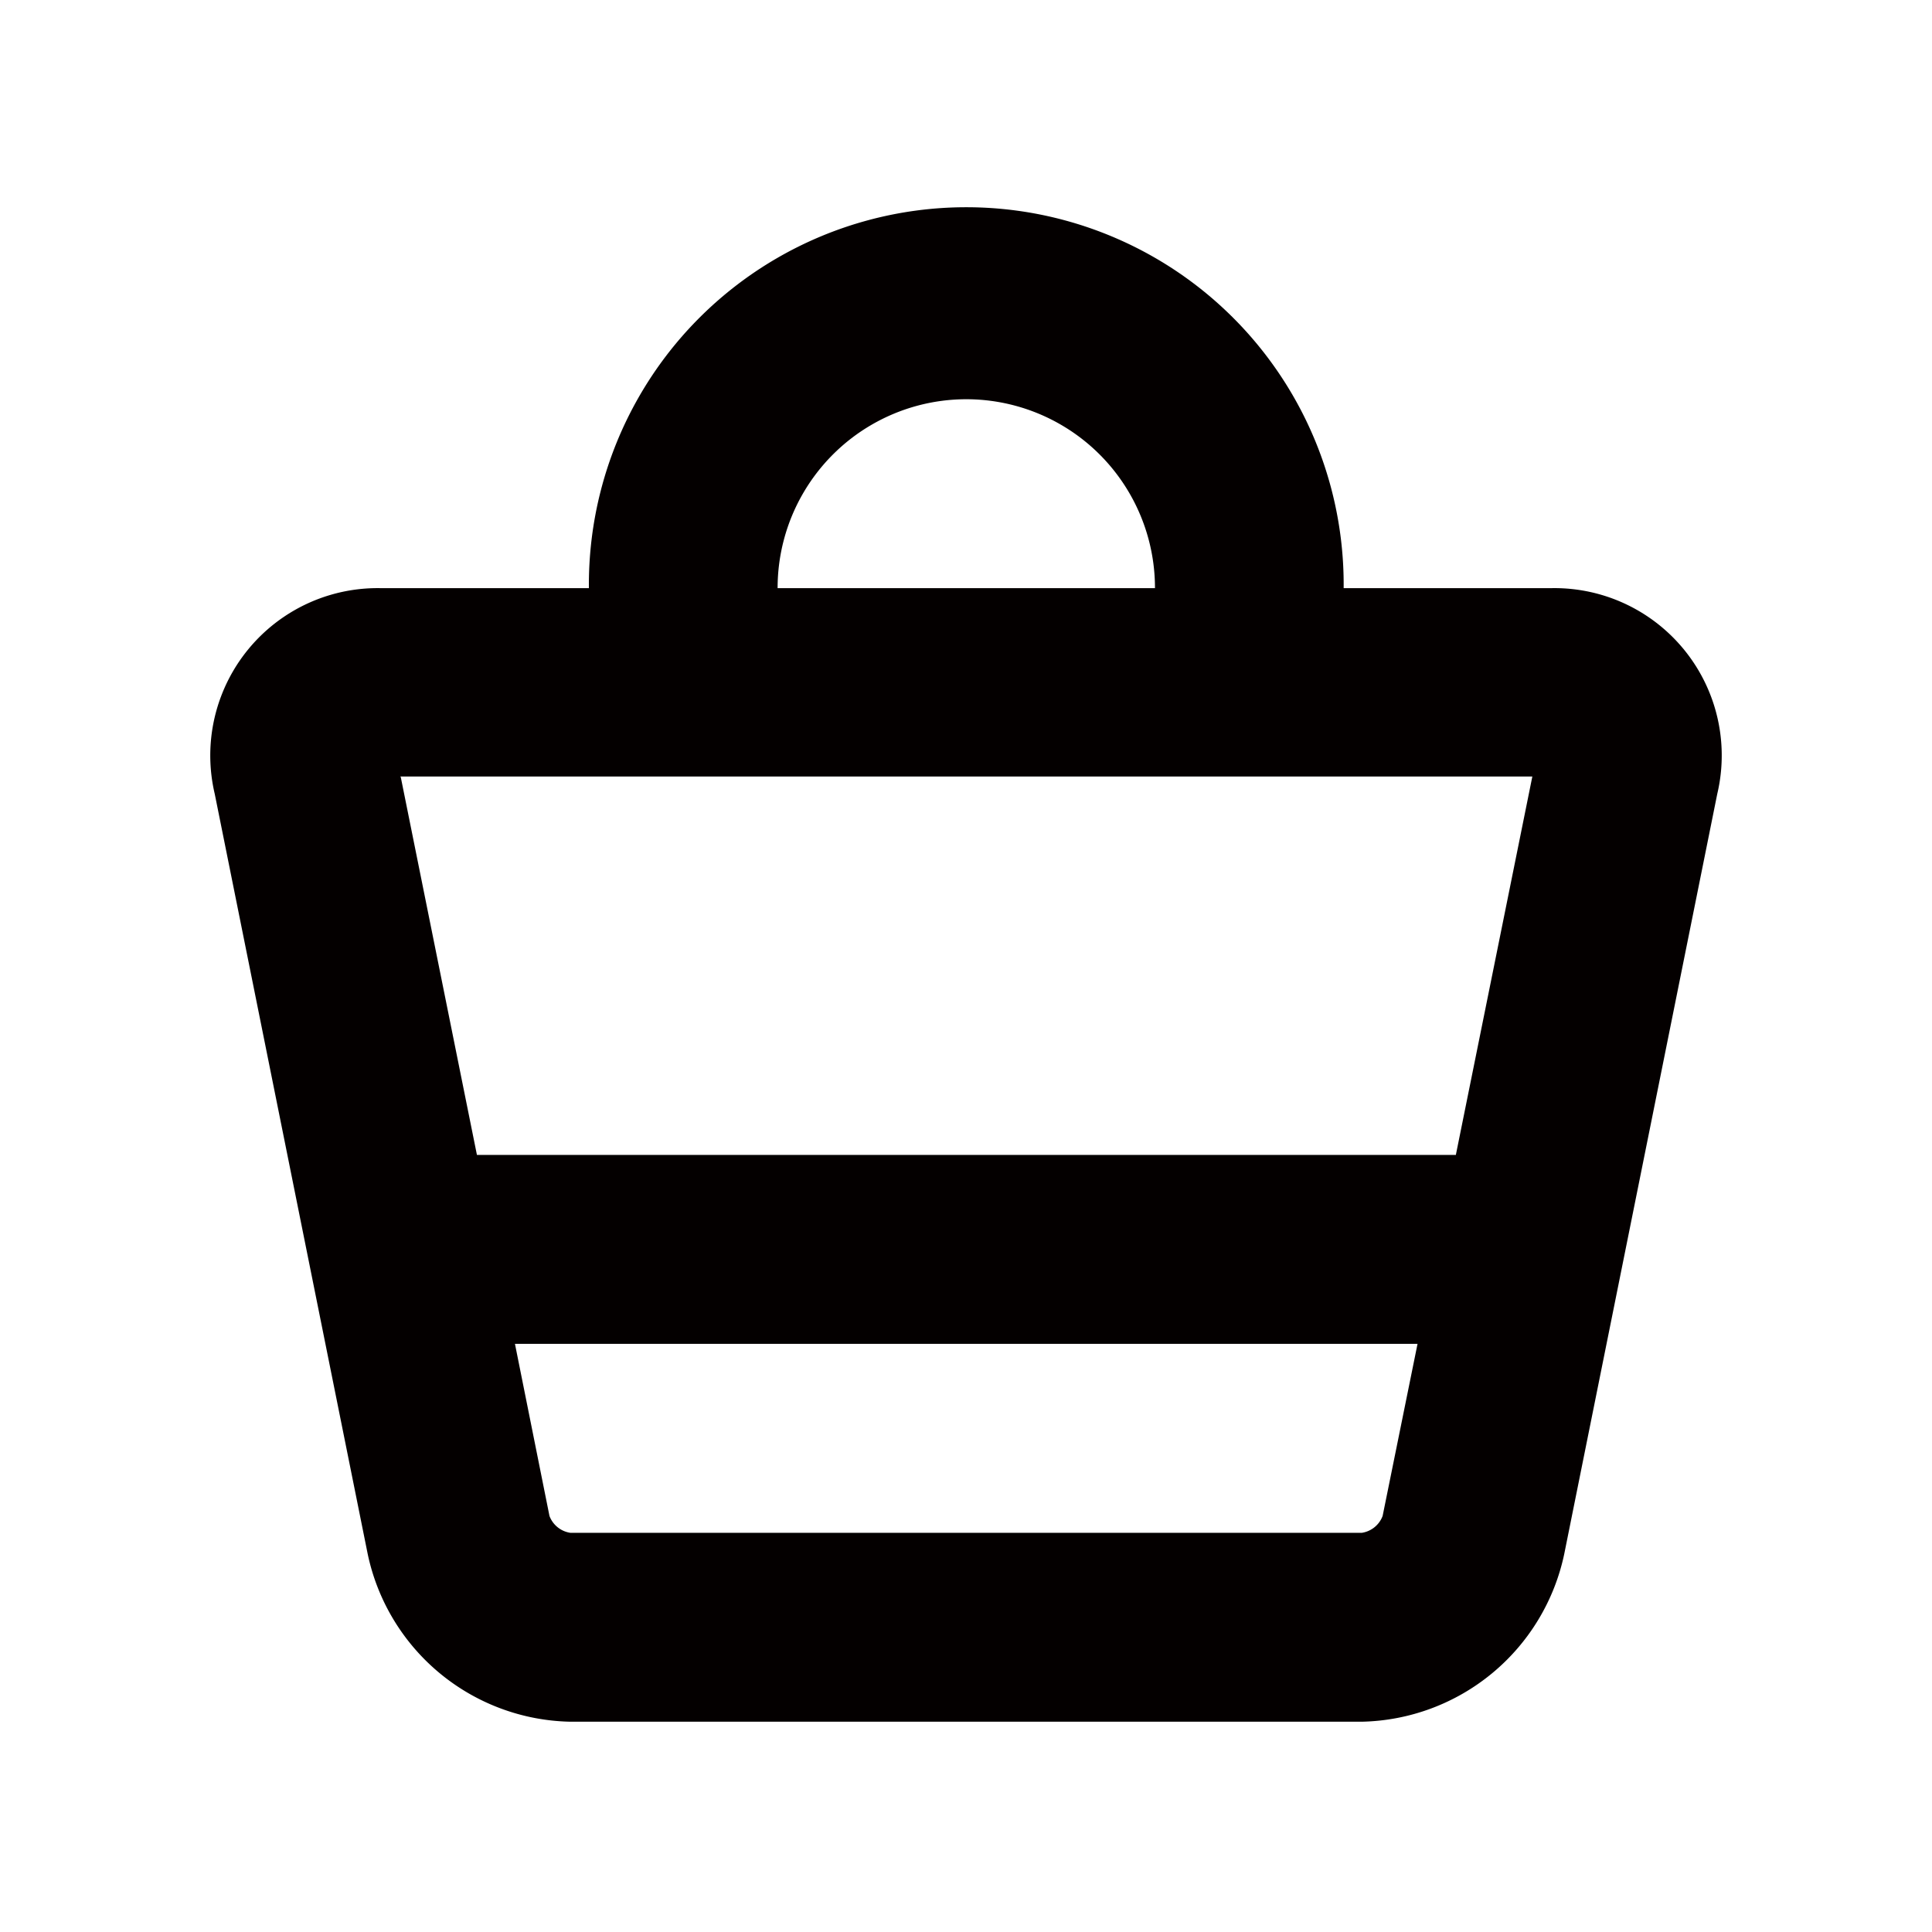 <svg id="レイヤー_2" data-name="レイヤー 2" xmlns="http://www.w3.org/2000/svg" viewBox="0 0 591.02 591.02"><defs><style>.cls-1{fill:#040000;}</style></defs><title>bag</title><g id="Components"><g id="SliceIcon"><g id="Icons"><g id="Icons_Cart-Icon" data-name="Icons/Cart-Icon"><path id="Cart-Icon" class="cls-1" d="M525.33,242.86,478.52,475.37a64.67,64.67,0,0,1-61.88,51.32H174.38a64.65,64.65,0,0,1-61.9-51.32L65.69,242.86a51.2,51.2,0,0,1,50.77-62.94h63.69a115.45,115.45,0,1,1,230.89,0h63.5a51.19,51.19,0,0,1,50.79,62.94ZM168.09,463.75a8.09,8.09,0,0,0,6.35,5.15h242.2a8.11,8.11,0,0,0,6.32-5.15l10.68-52.65H157.53ZM295.6,122.13a57.75,57.75,0,0,0-57.72,57.79H353.32a57.75,57.75,0,0,0-57.72-57.79Zm-173,115.59L145.9,353.31H445.36l23.4-115.77H122.43Z"/></g></g></g></g></svg>